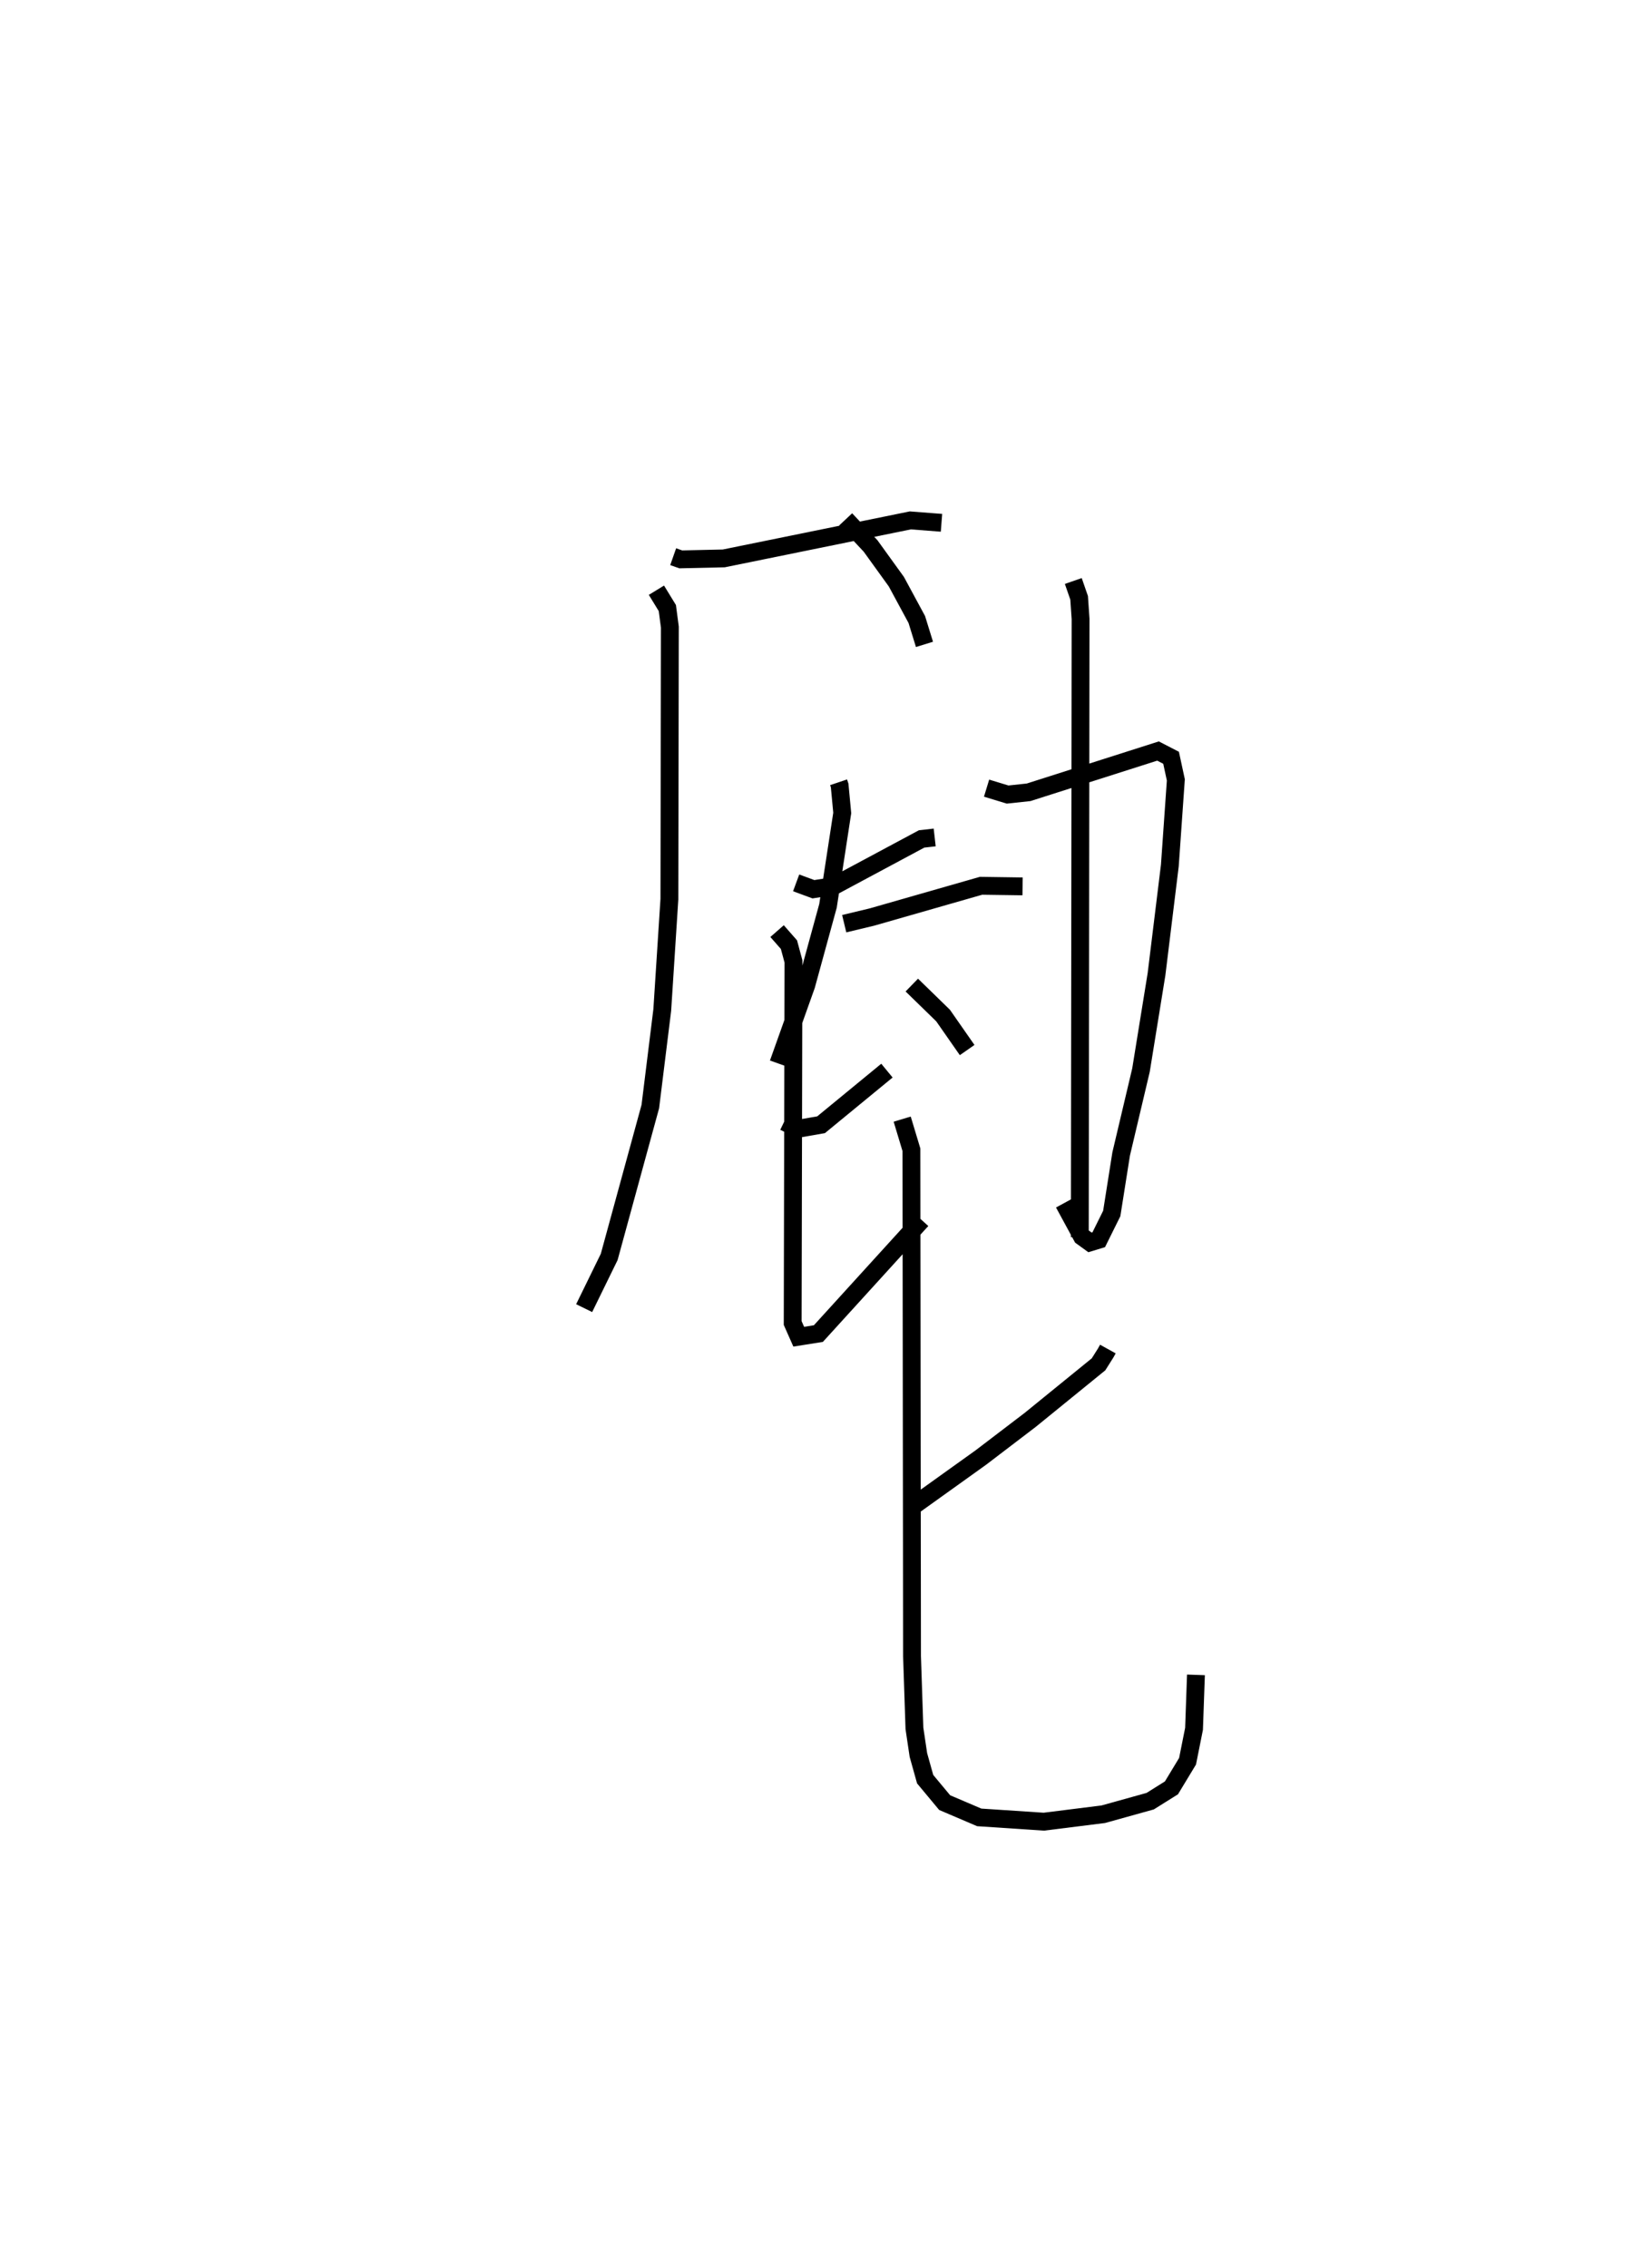 <?xml version="1.0" encoding="utf-8" ?>
<svg baseProfile="full" height="127.085" version="1.1" width="92.023" xmlns="http://www.w3.org/2000/svg" xmlns:ev="http://www.w3.org/2001/xml-events" xmlns:xlink="http://www.w3.org/1999/xlink"><defs /><rect fill="white" height="127.085" width="92.023" x="0" y="0" /><path d="M25,25 m0.0,0.0 m12.727,6.198 l0.427,0.15 2.407,-0.054 l10.457,-2.13 1.746,0.135 m-15.976,3.778 l0.612,1 0.141,1.067 l-0.026,15.249 -0.4,6.211 l-0.669,5.409 -2.305,8.429 l-1.403,2.868 m14.259,-29.469 l0.06,0.178 0.145,1.542 l-0.798,5.204 -1.22,4.455 l-1.562,4.381 m3.69,-7.836 l1.56,-0.374 6.109,-1.75 l2.328,0.033 m-13.759,2.507 l0.666,0.759 0.253,0.94 l-0.044,20.265 0.339,0.766 l1.101,-0.175 5.79,-6.364 m-0.554,-13.167 l1.752,1.707 1.349,1.935 m1.089,-14.678 l1.179,0.359 1.176,-0.126 l7.253,-2.313 0.732,0.378 l0.267,1.238 -0.336,4.797 l-0.747,6.094 -0.87,5.373 l-1.112,4.703 -0.527,3.334 l-0.729,1.471 -0.49,0.149 l-0.449,-0.325 -1.016,-1.87 m0.529,-34.871 l0.327,0.944 0.081,1.185 l-0.043,34.644 m-13.123,-40.226 l1.399,1.492 1.442,1.998 l1.146,2.12 0.431,1.395 m-7.192,13.365 l0.968,0.357 1.132,-0.176 l4.931,-2.643 0.733,-0.083 m-8.437,15.934 l0.802,0.387 1.268,-0.221 l3.691,-3.033 m12.382,15.603 l-0.119,0.215 -0.404,0.641 l-3.833,3.117 -2.76,2.105 l-3.666,2.626 m-0.745,-21.588 l0.517,1.715 0.034,28.381 l0.135,4.047 0.222,1.491 l0.379,1.356 1.093,1.313 l1.938,0.828 3.623,0.24 l3.329,-0.417 2.628,-0.732 l1.192,-0.746 0.903,-1.492 l0.363,-1.817 0.107,-3.023 " fill="none" stroke="black" stroke-width="1" /></svg>